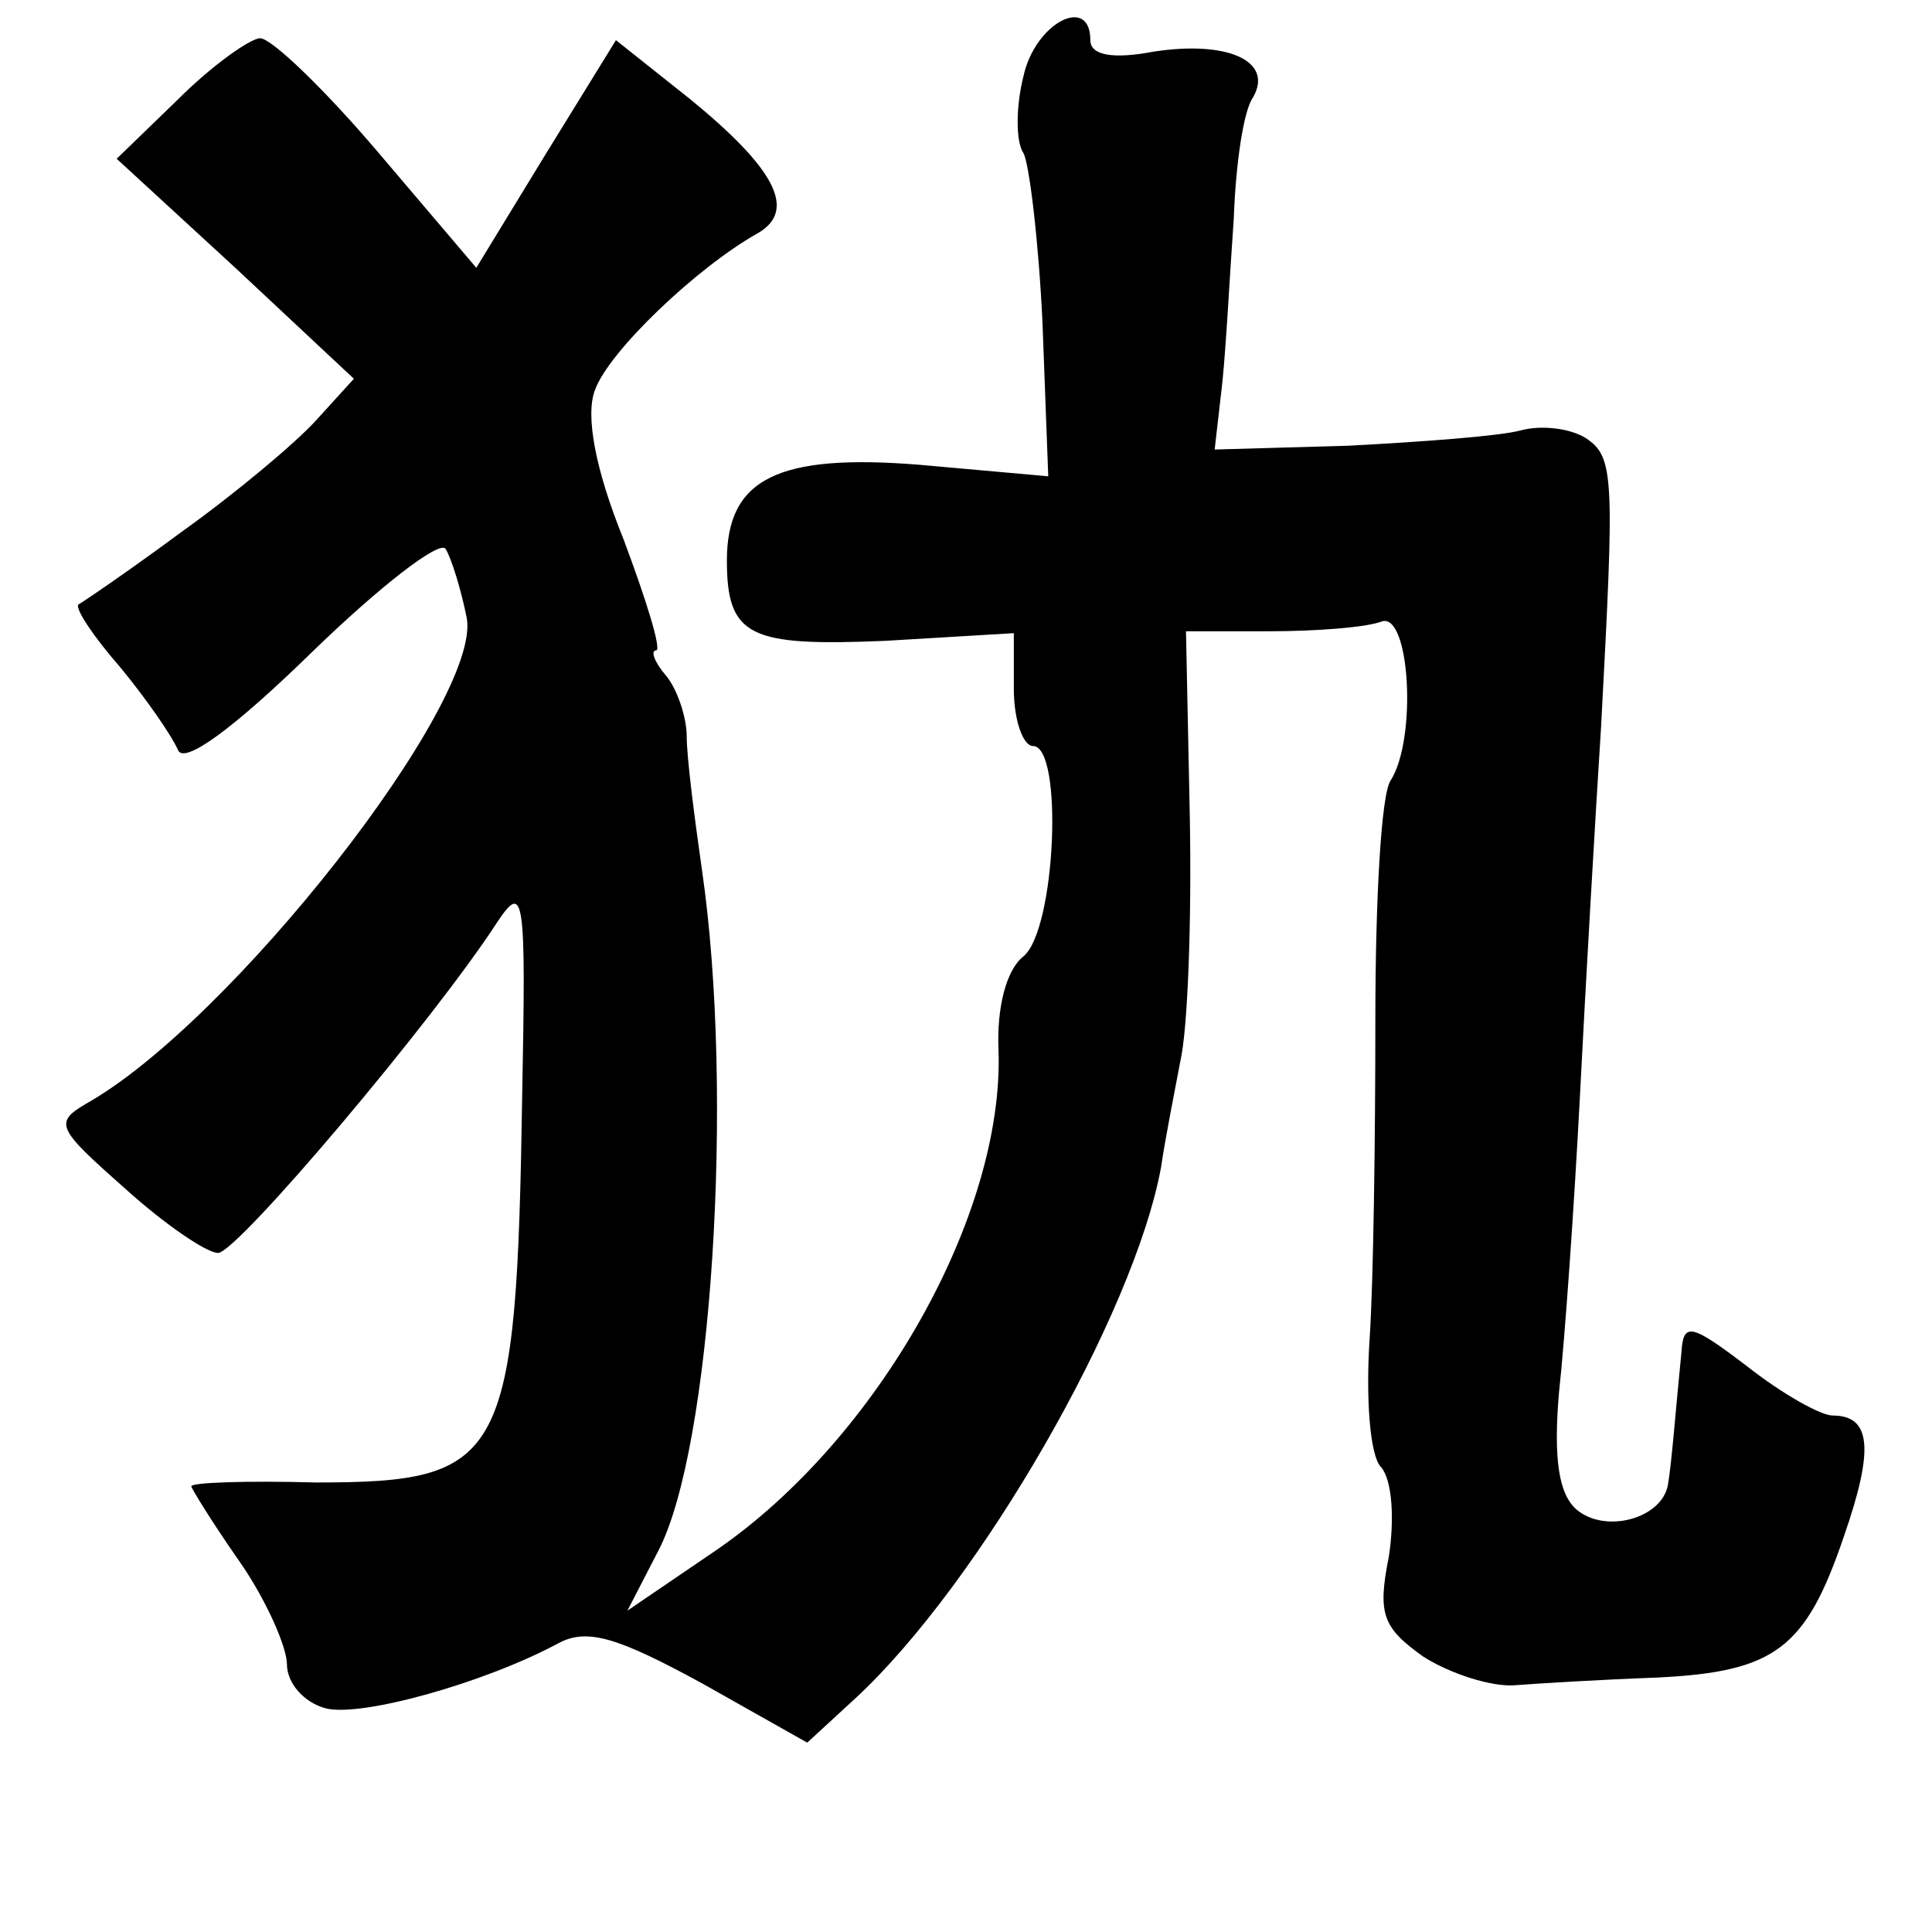 <?xml version="1.0" standalone="no"?>
<!DOCTYPE svg PUBLIC "-//W3C//DTD SVG 20010904//EN"
 "http://www.w3.org/TR/2001/REC-SVG-20010904/DTD/svg10.dtd">
<svg version="1.0" xmlns="http://www.w3.org/2000/svg"
 width="101pt" height="101pt" viewBox="0 0 101 101"
 preserveAspectRatio="xMidYMid meet">
<g transform="translate(0,101) scale(0.1,-0.1)"
fill="#000000" stroke="none">
<path d="M535 970 c-4 -16 -4 -34 0 -40 3 -5 8 -46 10 -89 l3 -80 -67 6 c-74
6 -101 -7 -101 -50 0 -40 12 -45 83 -42 l67 4 0 -29 c0 -17 5 -30 10 -30 16 0
12 -96 -5 -110 -9 -7 -14 -27 -13 -49 3 -86 -63 -203 -147 -261 l-47 -32 16
31 c28 53 40 239 23 356 -4 28 -8 59 -8 70 0 10 -5 25 -11 32 -6 7 -8 13 -5
13 3 0 -5 26 -17 58 -15 37 -20 65 -15 78 7 20 53 64 85 82 21 12 9 34 -35 70
l-39 31 -37 -60 -36 -59 -51 60 c-28 33 -56 60 -62 60 -5 0 -25 -14 -43 -32
l-32 -31 62 -57 62 -58 -20 -22 c-11 -12 -42 -38 -70 -58 -27 -20 -52 -37 -54
-38 -2 -2 8 -17 22 -33 14 -17 27 -36 30 -43 3 -8 29 11 70 51 35 34 67 59 70
54 3 -5 8 -21 11 -36 8 -44 -124 -212 -199 -254 -17 -10 -15 -13 20 -44 21
-19 43 -34 49 -34 10 0 113 122 146 173 14 21 15 14 13 -90 -3 -192 -9 -203
-108 -203 -36 1 -65 0 -65 -2 0 -1 11 -19 25 -39 14 -20 25 -45 25 -54 0 -10
9 -20 20 -23 18 -5 83 13 122 34 15 8 31 3 75 -21 l55 -31 25 23 c65 60 146
201 160 278 2 14 7 39 10 55 4 17 6 74 5 128 l-2 97 44 0 c24 0 50 2 58 5 15
6 19 -61 5 -83 -5 -7 -8 -63 -8 -125 0 -62 -1 -137 -3 -167 -2 -30 0 -61 6
-67 6 -7 7 -28 4 -47 -6 -30 -3 -37 18 -52 14 -9 36 -16 48 -15 13 1 46 3 74
4 62 3 78 15 98 74 16 46 14 63 -6 63 -6 0 -26 11 -45 26 -29 22 -33 23 -34 7
-3 -30 -5 -57 -7 -69 -3 -18 -33 -26 -48 -13 -9 8 -12 26 -9 61 3 27 8 98 11
156 3 59 8 145 11 192 7 131 7 141 -8 151 -8 5 -23 7 -34 4 -11 -3 -52 -6 -90
-8 l-70 -2 4 35 c2 19 4 58 6 86 1 28 5 56 10 63 11 19 -13 30 -52 24 -21 -4
-33 -2 -33 6 0 24 -29 9 -35 -19z"/>
</g>
</svg>

